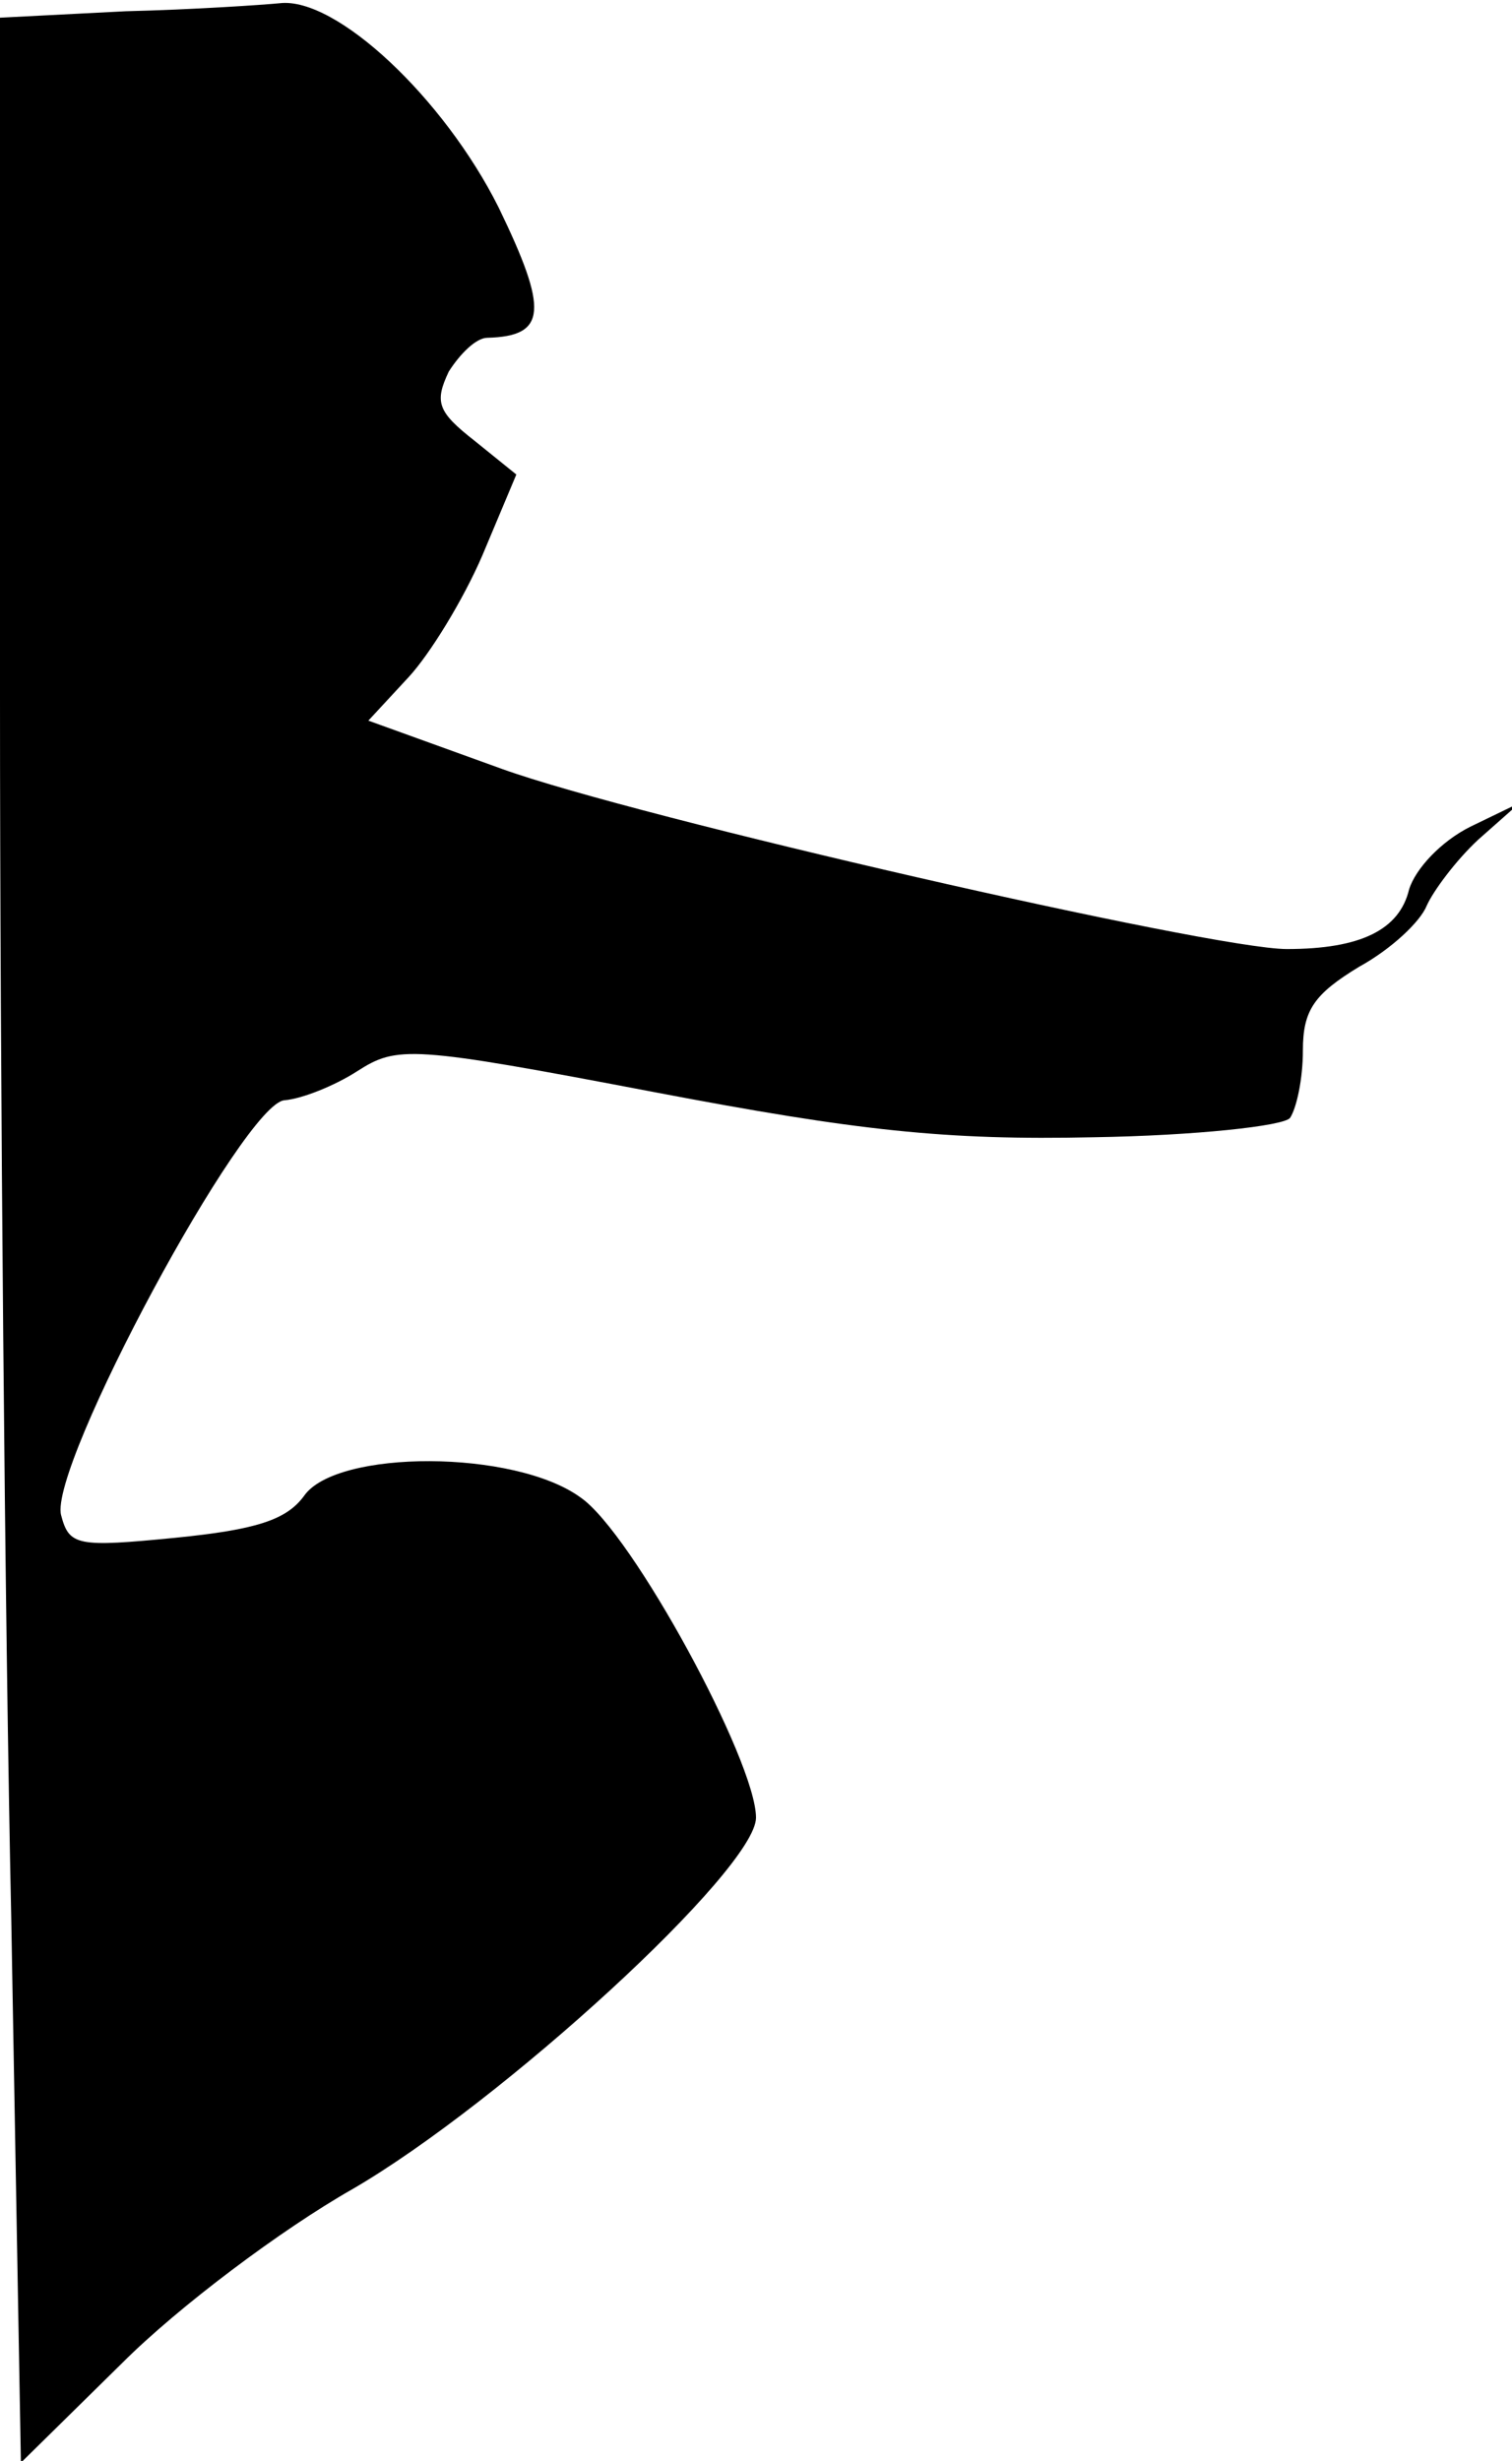 <?xml version="1.0" standalone="no"?>
<!DOCTYPE svg PUBLIC "-//W3C//DTD SVG 20010904//EN"
 "http://www.w3.org/TR/2001/REC-SVG-20010904/DTD/svg10.dtd">
<svg version="1.0" xmlns="http://www.w3.org/2000/svg"
 width="94pt" height="153pt" viewBox="0 0 94 153"
 preserveAspectRatio="xMidYMid meet">
<g transform="translate(0,153) scale(0.1,-0.1)"
fill="#000000" stroke="none">
<path fill="#000000" stroke="none" d="M78 1523 l-78 -4 0 -422 c0 -232 3
-574 7 -760 l6 -338 63 62 c35 35 99 83 143 108 93 54 251 199 251 231 0 35
-77 177 -109 199 -41 30 -152 30 -172 1 -11 -15 -30 -21 -80 -26 -61 -6 -66
-5 -71 14 -8 30 114 257 139 258 11 1 31 9 45 18 25 16 33 16 185 -13 126 -24
181 -30 273 -28 63 1 118 7 122 12 4 6 8 24 8 42 0 25 7 35 35 52 20 11 38 28
42 38 4 9 18 28 32 41 l26 23 -31 -15 c-18 -9 -34 -26 -38 -39 -6 -25 -30 -37
-76 -37 -47 0 -405 82 -488 112 l-83 30 25 27 c13 14 34 48 46 76 l21 50 -26
21 c-23 18 -25 24 -16 43 7 11 17 21 24 21 37 1 38 17 7 81 -34 68 -101 131
-136 127 -10 -1 -54 -4 -96 -5z"/>
</g>
</svg>
